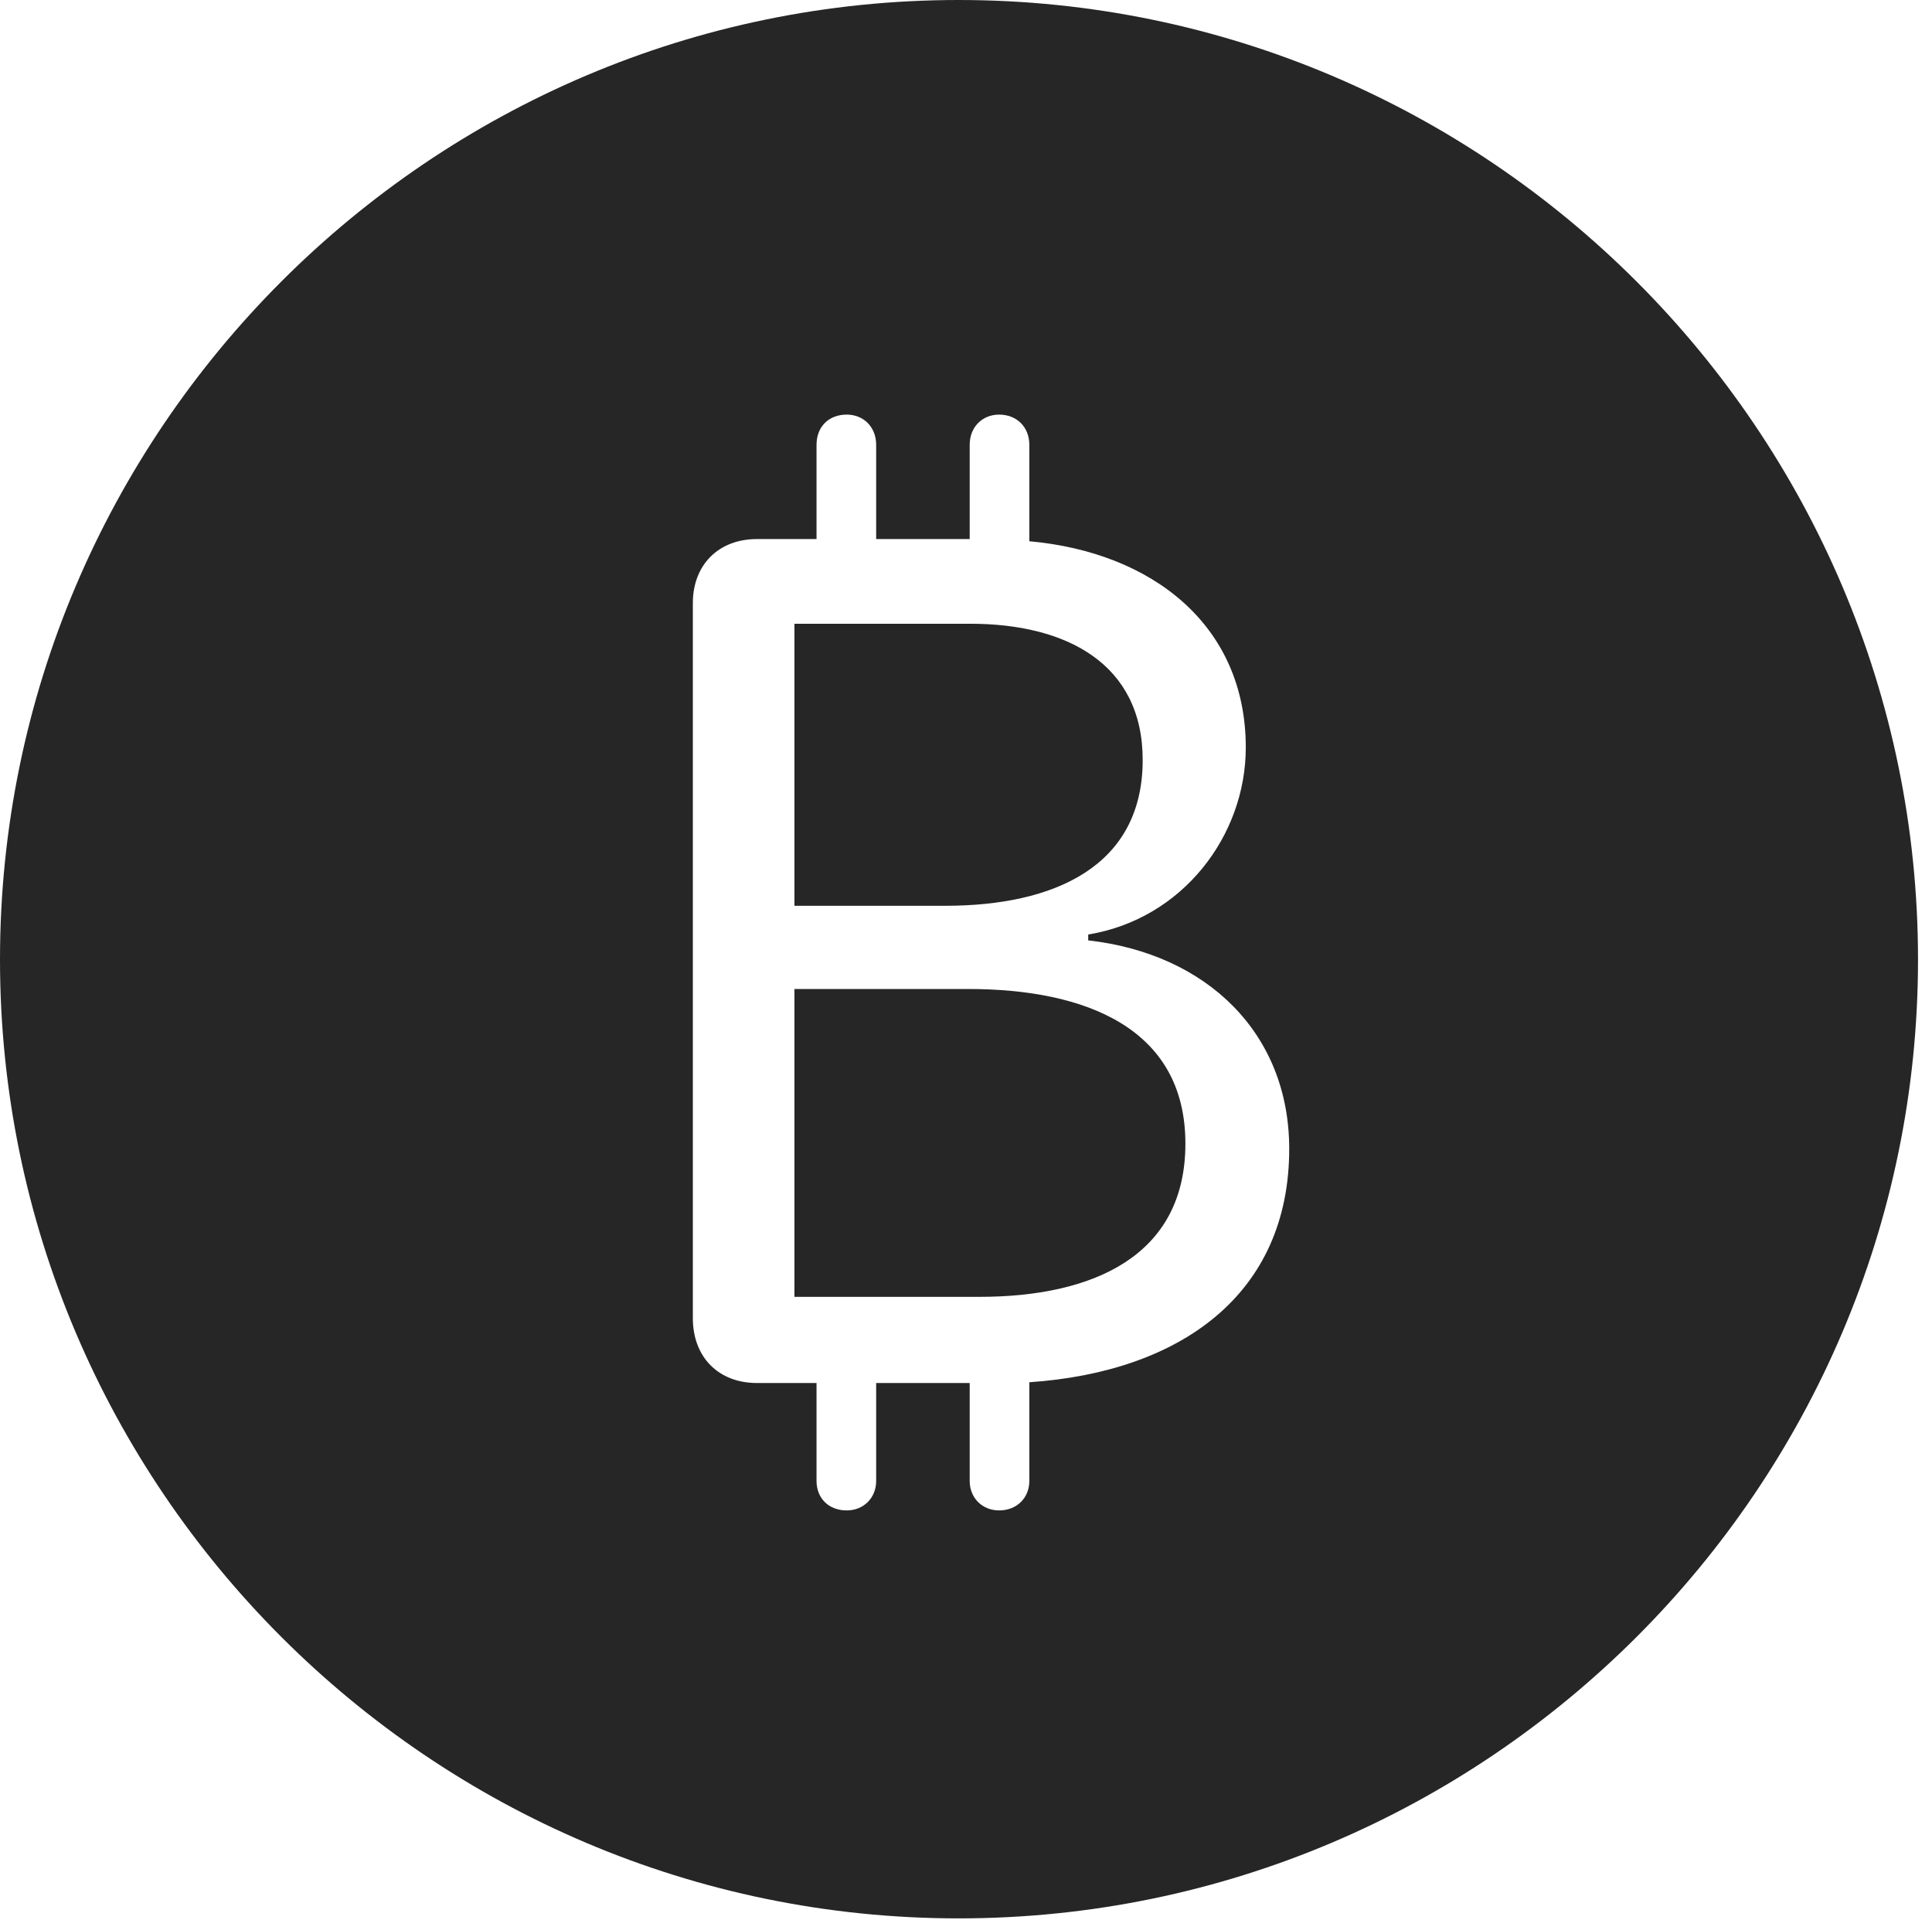 <?xml version="1.0" encoding="UTF-8"?>
<!--Generator: Apple Native CoreSVG 326-->
<!DOCTYPE svg
PUBLIC "-//W3C//DTD SVG 1.1//EN"
       "http://www.w3.org/Graphics/SVG/1.1/DTD/svg11.dtd">
<svg version="1.1" xmlns="http://www.w3.org/2000/svg" xmlns:xlink="http://www.w3.org/1999/xlink" viewBox="0 0 51.25 50.918">
 <g>
  <rect height="50.918" opacity="0" width="51.25" x="0" y="0"/>
  <path d="M50.879 25.449C50.879 39.453 39.453 50.879 25.43 50.879C11.426 50.879 0 39.453 0 25.449C0 11.426 11.426 0 25.43 0C39.453 0 50.879 11.426 50.879 25.449ZM25.723 11.797L25.723 14.297L23.242 14.297L23.242 11.797C23.242 11.328 22.91 10.996 22.461 10.996C21.973 10.996 21.66 11.328 21.66 11.797L21.66 14.297L20.078 14.297C19.062 14.297 18.379 14.98 18.379 15.996L18.379 34.961C18.379 35.996 19.062 36.68 20.078 36.68L21.66 36.68L21.66 39.277C21.66 39.727 21.973 40.059 22.461 40.059C22.91 40.059 23.242 39.727 23.242 39.277L23.242 36.68L25.723 36.68L25.723 39.277C25.723 39.727 26.055 40.059 26.504 40.059C26.973 40.059 27.305 39.727 27.305 39.277L27.305 36.66C31.309 36.387 34.199 34.336 34.199 30.469C34.199 27.402 32.012 25.293 28.867 24.941L28.867 24.785C31.367 24.375 33.047 22.168 33.047 19.824C33.047 16.582 30.566 14.648 27.305 14.355L27.305 11.797C27.305 11.328 26.973 10.996 26.504 10.996C26.055 10.996 25.723 11.328 25.723 11.797ZM31.445 30.332C31.445 33.32 28.984 34.395 25.977 34.395L21.074 34.395L21.074 26.23L25.684 26.23C28.789 26.23 31.445 27.266 31.445 30.332ZM30.312 20.156C30.312 22.988 27.949 24.023 25.078 24.023L21.074 24.023L21.074 16.543L25.742 16.543C28.281 16.543 30.312 17.598 30.312 20.156Z" fill="black" fill-opacity="0.85"/>
 </g>
</svg>
